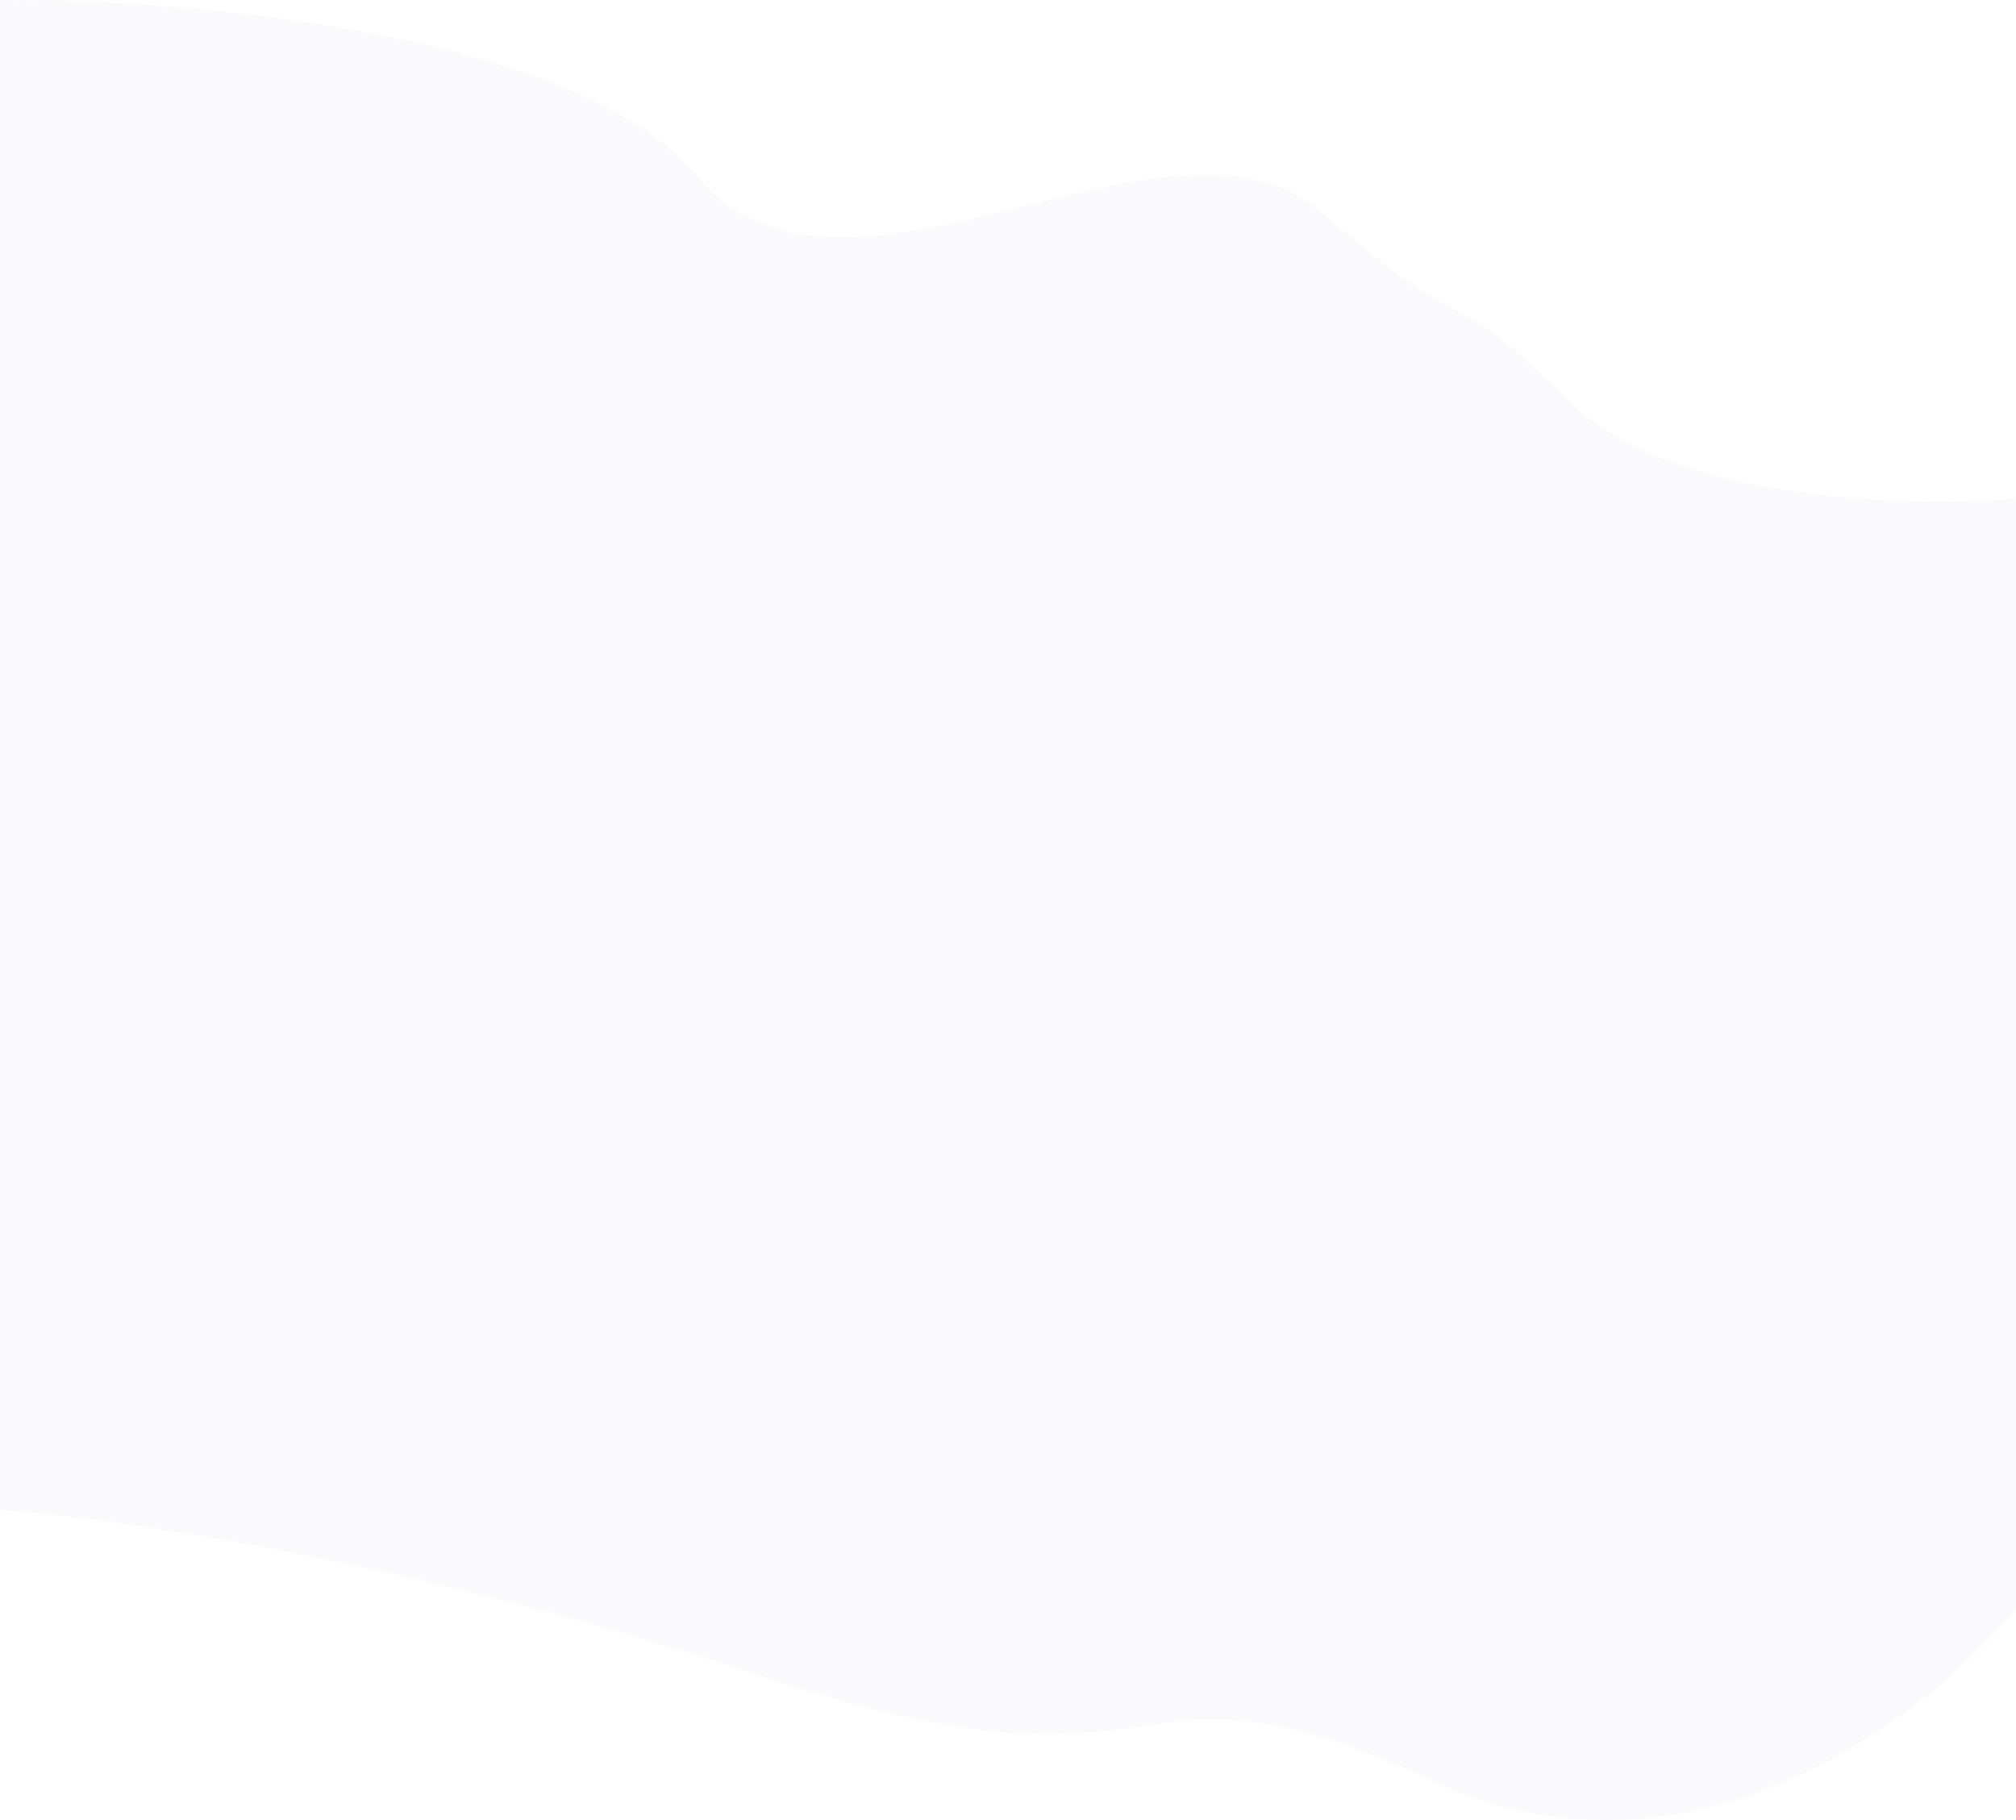 <svg width="1440" height="1300" viewBox="0 0 1440 1300" fill="none" xmlns="http://www.w3.org/2000/svg">
<path d="M497.104 125.1C413.384 23.307 130.826 -0.703 0.013 0.016L-2 1078.33C75.817 1083.36 293.84 1114.13 543.392 1196.94C855.332 1300.46 790.932 1164.59 1024.38 1272.42C1211.15 1358.69 1382.61 1222.1 1445 1143.03V355.858C1367.18 363.047 1193.44 359.309 1120.98 286.846C1030.42 196.268 1056.58 250.184 945.896 153.136C835.207 56.088 601.755 252.34 497.104 125.1Z" fill="#D0CDE1" fill-opacity="0.1"/>
</svg>
